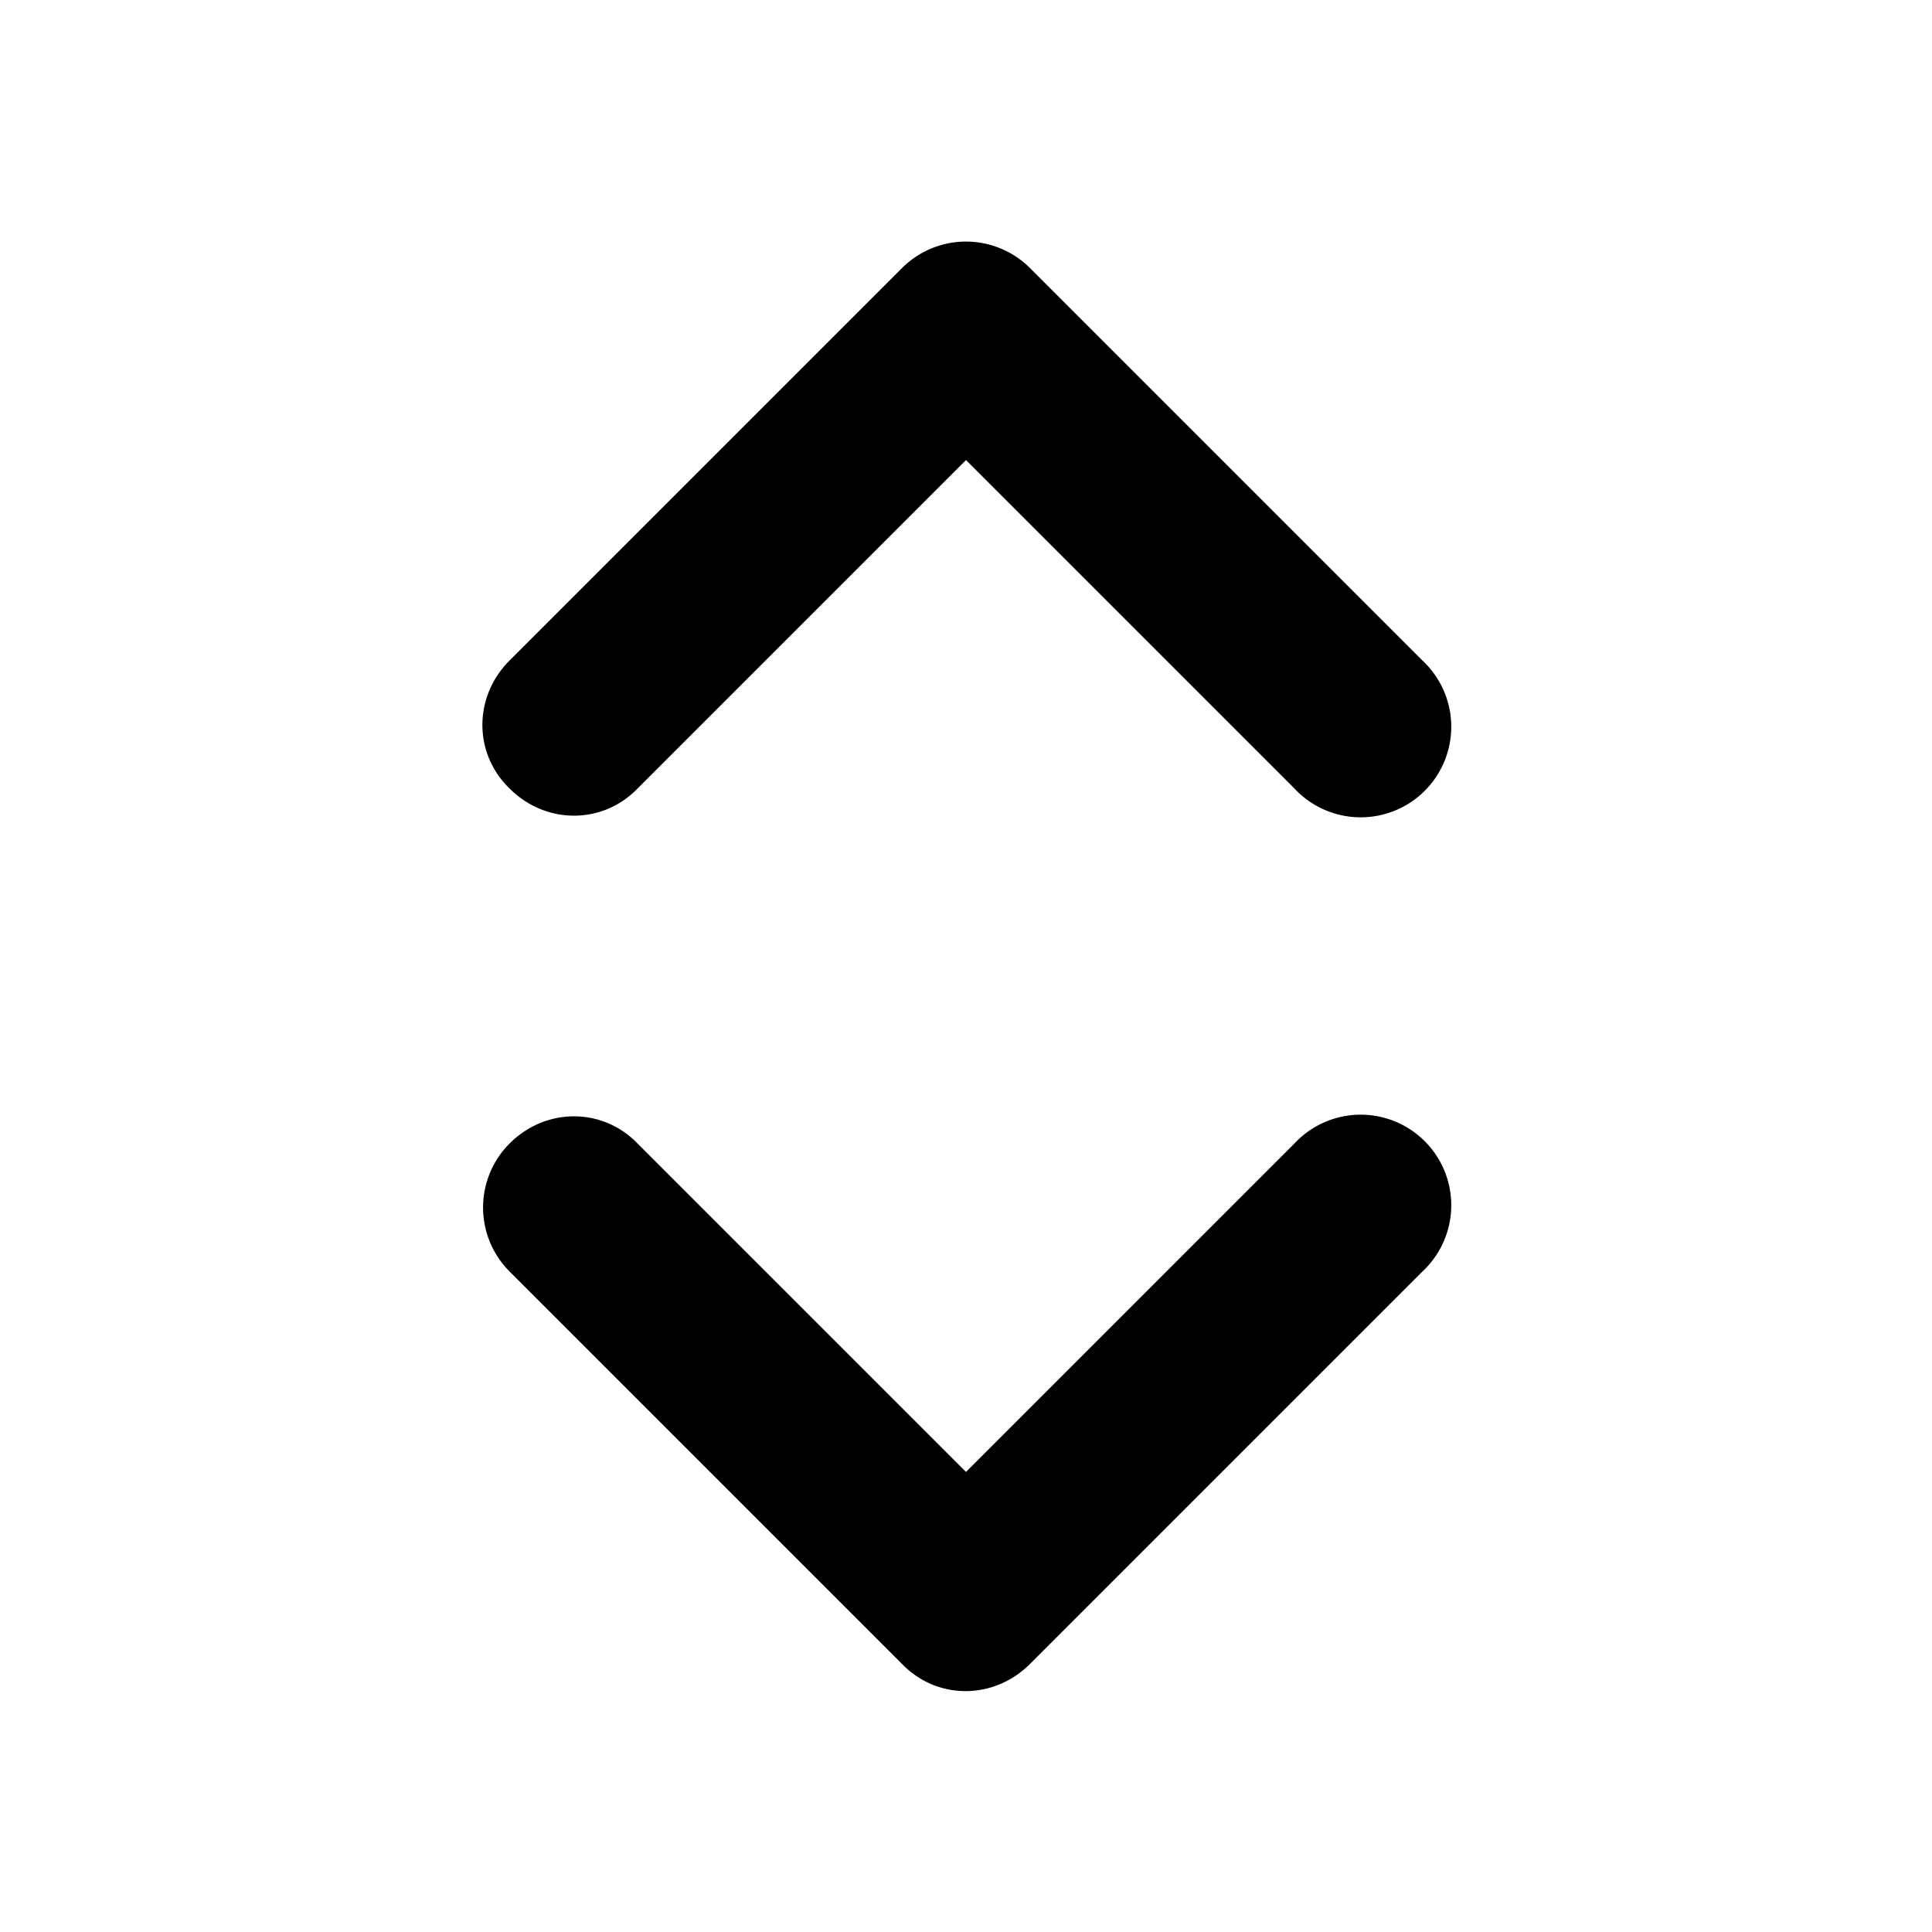 <svg width="16" height="16" viewBox="0 0 16 16" xmlns="http://www.w3.org/2000/svg"><path d="M4.22 6.53c.3.3.77.3 1.06 0L8 3.81l2.72 2.72a.75.75 0 1 0 1.06-1.06L8.53 2.22a.75.75 0 0 0-1.06 0L4.22 5.47c-.3.3-.3.77 0 1.06Zm0 2.94c.3-.3.77-.3 1.06 0L8 12.19l2.72-2.72a.75.75 0 1 1 1.06 1.06l-3.25 3.25c-.3.3-.77.3-1.06 0l-3.25-3.25a.75.75 0 0 1 0-1.06Z"/></svg>